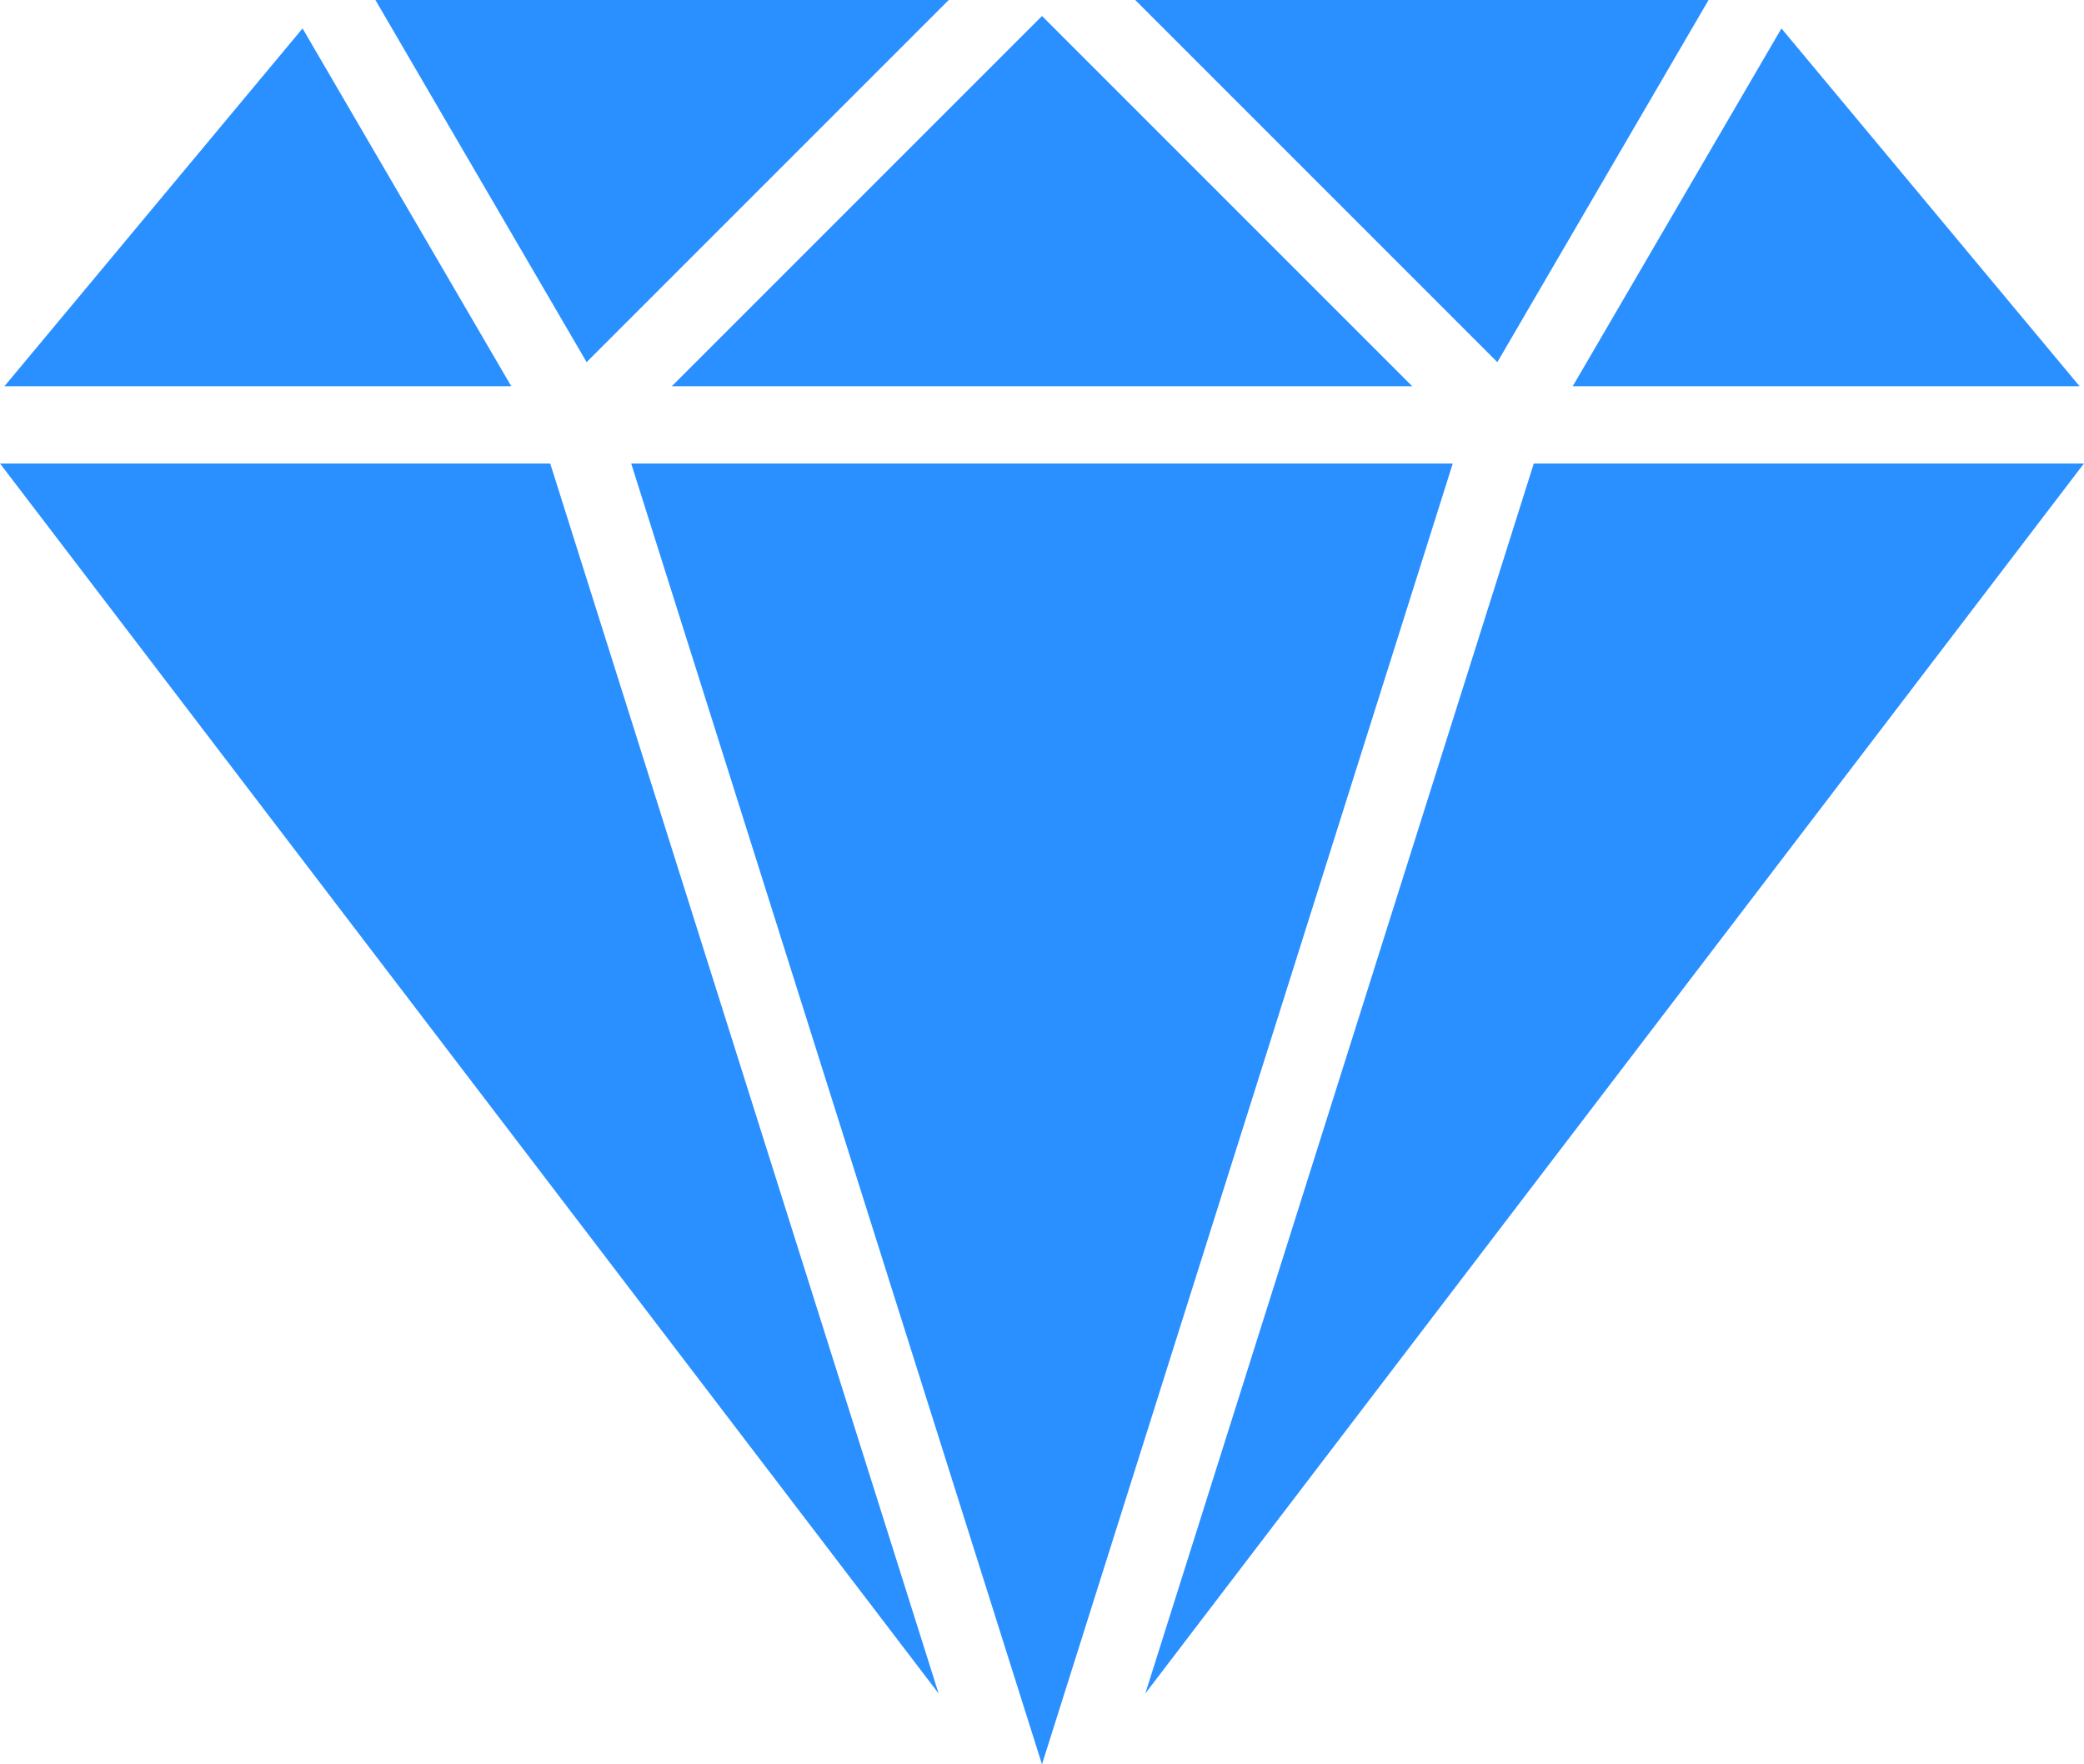 <svg xmlns="http://www.w3.org/2000/svg" width="73.439" height="62.171" viewBox="0 0 73.439 62.171">
  <g id="Group_6557" data-name="Group 6557" transform="translate(0 0)">
    <g id="diamond" transform="translate(0 0)">
      <g id="Group_3819" data-name="Group 3819" transform="translate(40.363 16.332)">
        <g id="Group_3818" data-name="Group 3818">
          <path id="Path_3888" data-name="Path 3888" d="M295.089,153.145,281.4,196.486l33.076-43.341Z" transform="translate(-281.402 -153.145)" fill="#2a8fff"/>
        </g>
      </g>
      <g id="Group_3821" data-name="Group 3821" transform="translate(0.155 1.002)">
        <g id="Group_3820" data-name="Group 3820">
          <path id="Path_3889" data-name="Path 3889" d="M11.589,46.263,1.082,58.872H18.944Z" transform="translate(-1.082 -46.263)" fill="#2a8fff"/>
        </g>
      </g>
      <g id="Group_3823" data-name="Group 3823" transform="translate(55.422 1.002)">
        <g id="Group_3822" data-name="Group 3822">
          <path id="Path_3890" data-name="Path 3890" d="M393.741,46.263l-7.355,12.609h17.862Z" transform="translate(-386.386 -46.263)" fill="#2a8fff"/>
        </g>
      </g>
      <g id="Group_3825" data-name="Group 3825" transform="translate(0 16.332)">
        <g id="Group_3824" data-name="Group 3824">
          <path id="Path_3891" data-name="Path 3891" d="M19.389,153.145H0l33.076,43.341Z" transform="translate(0 -153.145)" fill="#2a8fff"/>
        </g>
      </g>
      <g id="Group_3827" data-name="Group 3827" transform="translate(40.005 0)">
        <g id="Group_3826" data-name="Group 3826">
          <path id="Path_3892" data-name="Path 3892" d="M278.906,39.279,291.667,52.04l7.443-12.761Z" transform="translate(-278.906 -39.279)" fill="#2a8fff"/>
        </g>
      </g>
      <g id="Group_3829" data-name="Group 3829" transform="translate(13.229 0)">
        <g id="Group_3828" data-name="Group 3828">
          <path id="Path_3893" data-name="Path 3893" d="M92.232,39.279,99.675,52.04l12.761-12.761Z" transform="translate(-92.232 -39.279)" fill="#2a8fff"/>
        </g>
      </g>
      <g id="Group_3831" data-name="Group 3831" transform="translate(22.243 16.332)">
        <g id="Group_3830" data-name="Group 3830">
          <path id="Path_3894" data-name="Path 3894" d="M155.076,153.145l14.476,45.839,14.476-45.839Z" transform="translate(-155.076 -153.145)" fill="#2a8fff"/>
        </g>
      </g>
      <g id="Group_3833" data-name="Group 3833" transform="translate(23.673 0.564)">
        <g id="Group_3832" data-name="Group 3832" transform="translate(0 0)">
          <path id="Path_3895" data-name="Path 3895" d="M178.087,43.208,165.04,56.255h26.094Z" transform="translate(-165.04 -43.208)" fill="#2a8fff"/>
        </g>
      </g>
    </g>
  </g>
</svg>
